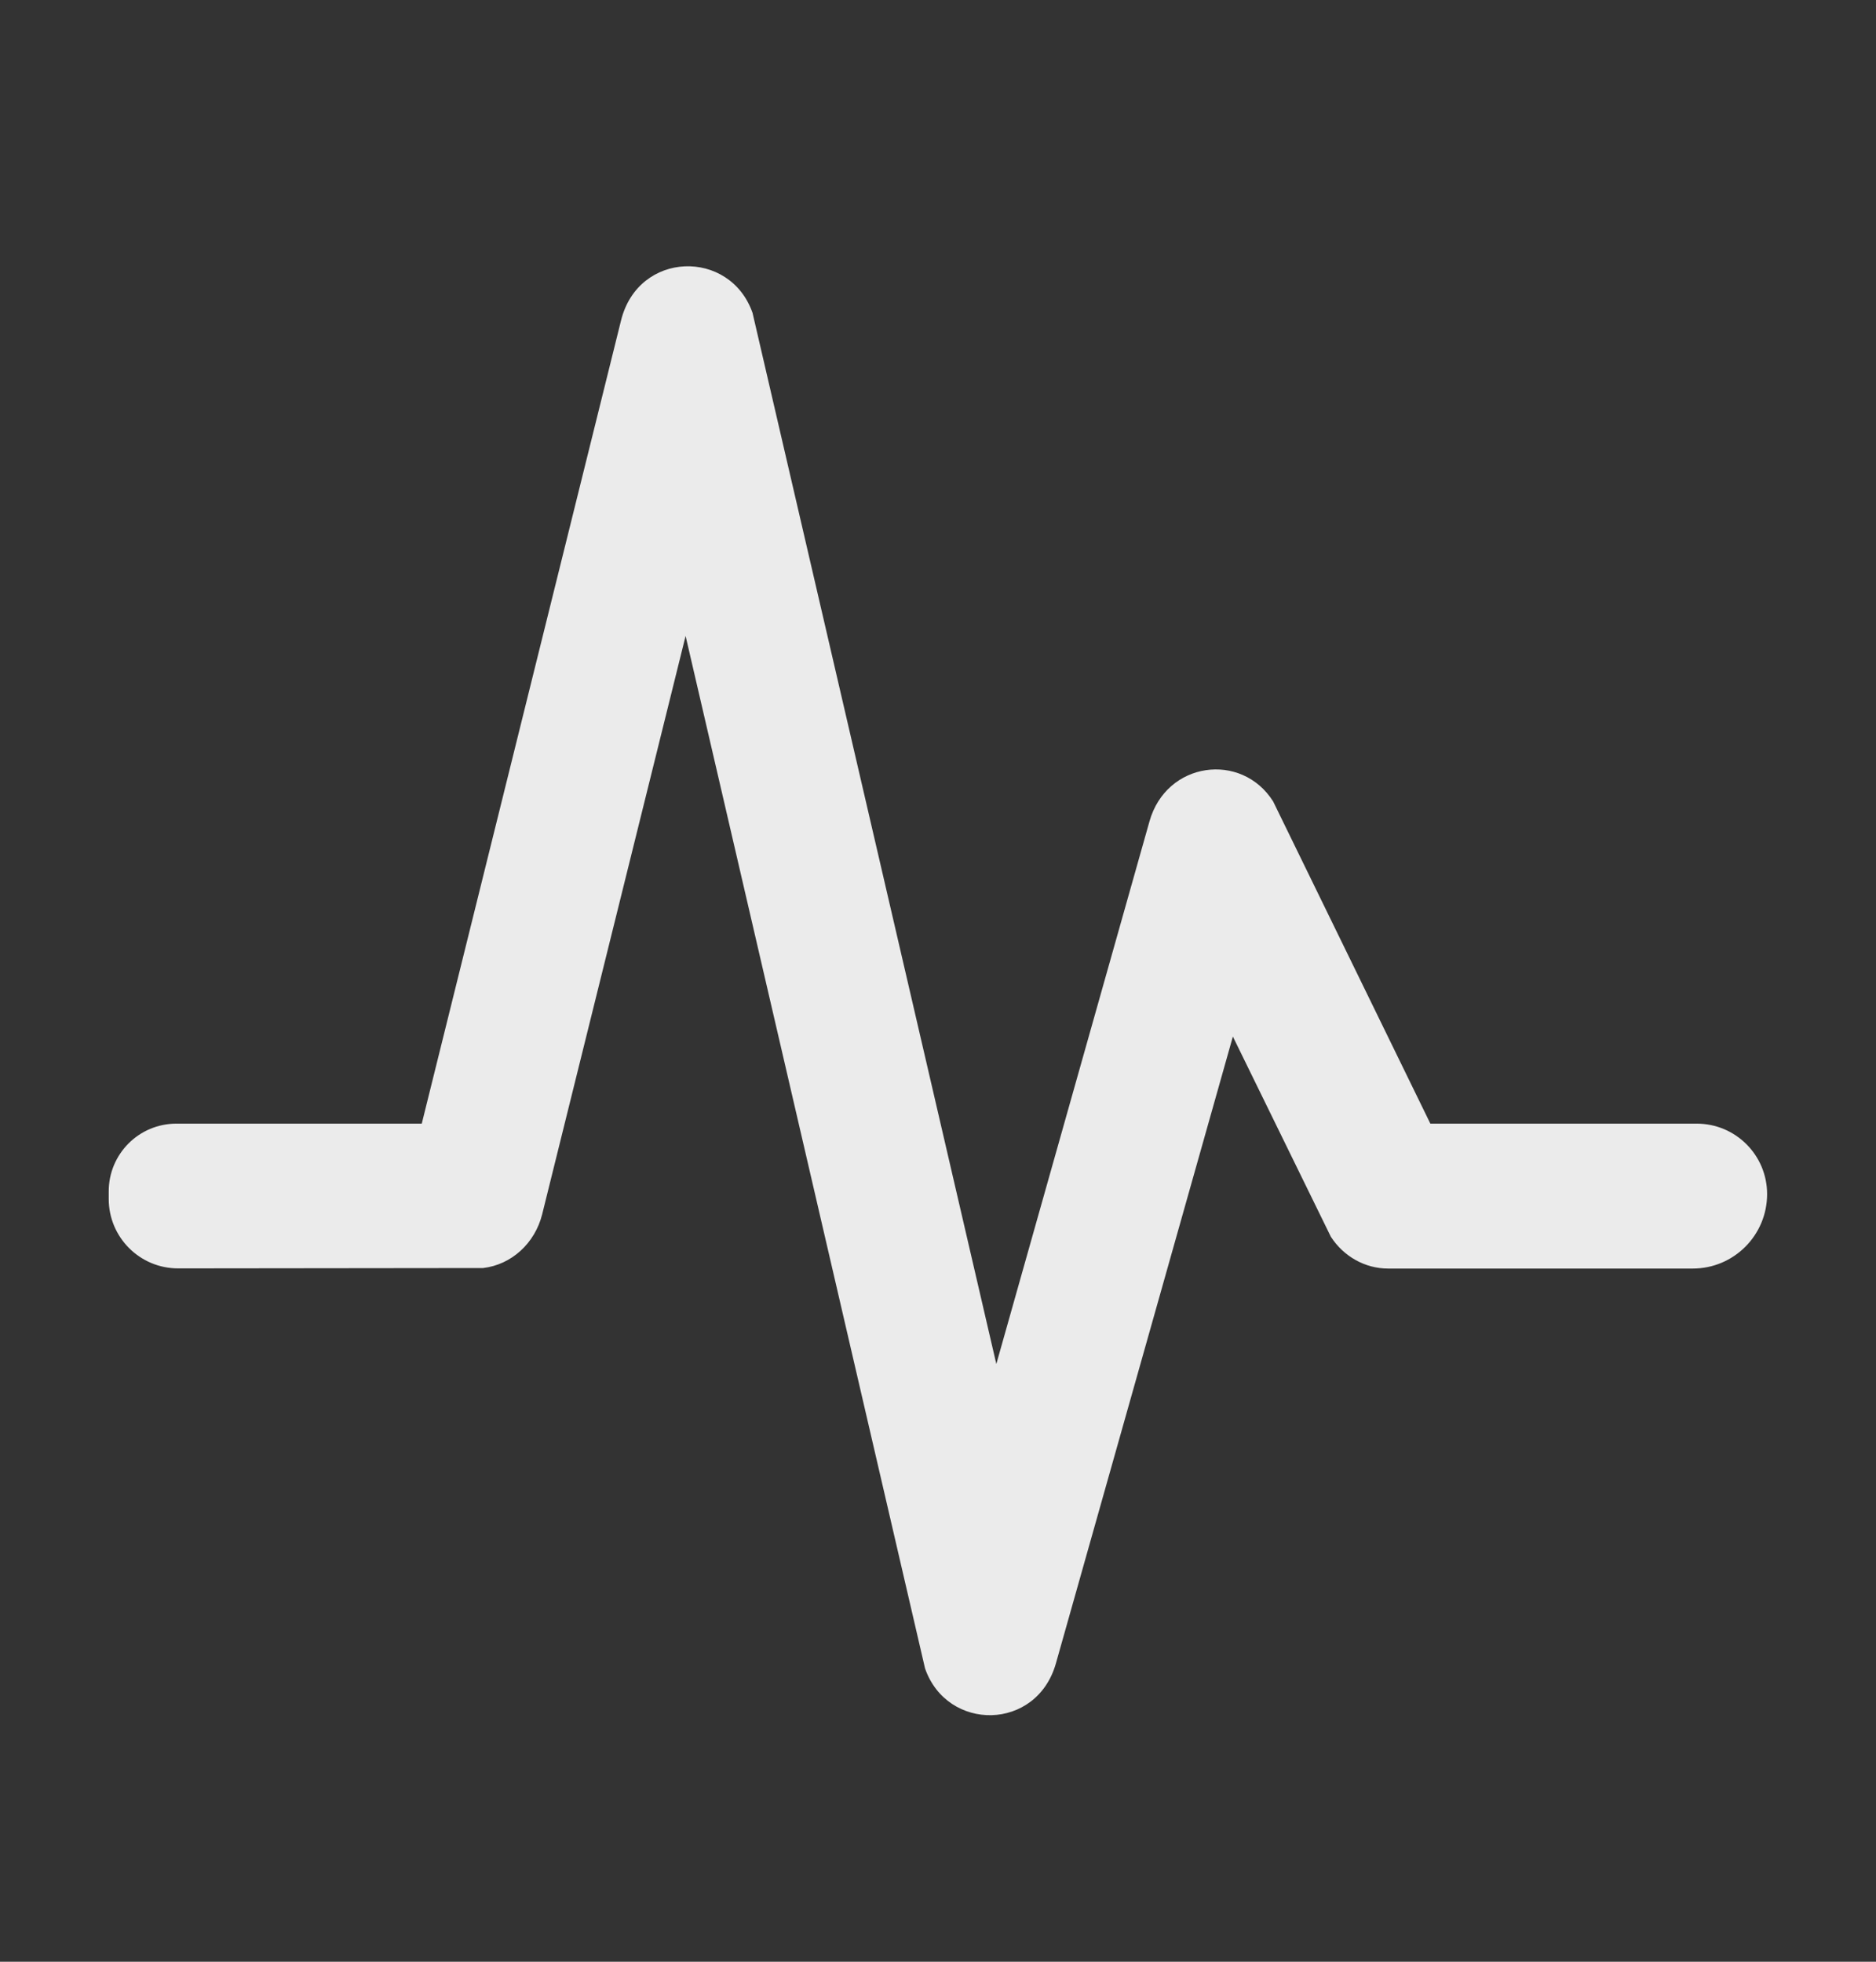 <svg width="22" height="23" viewBox="0 0 22 23" fill="none" xmlns="http://www.w3.org/2000/svg">
<rect x="0" y="0" width="22" height="23" fill="#333333" stroke="none"/>
<path d="M7.283 3.757C7.486 2.938 8.561 2.914 8.825 3.668L11.684 15.992L13.48 9.63C13.678 8.927 14.56 8.811 14.93 9.396L16.774 13.174H19.898C20.354 13.174 20.723 13.544 20.723 14C20.723 14.482 20.333 14.873 19.851 14.873H16.278C16.01 14.873 15.758 14.733 15.607 14.5L14.458 12.153L12.383 19.501C12.158 20.299 11.107 20.305 10.848 19.561L8.04 7.456L6.358 14.237C6.273 14.577 5.998 14.828 5.665 14.867L2.09 14.871C1.64 14.872 1.275 14.507 1.275 14.057V13.968C1.275 13.529 1.63 13.174 2.068 13.174H4.946L7.283 3.757Z" fill="white" fill-opacity="0.9"/>
</svg>
